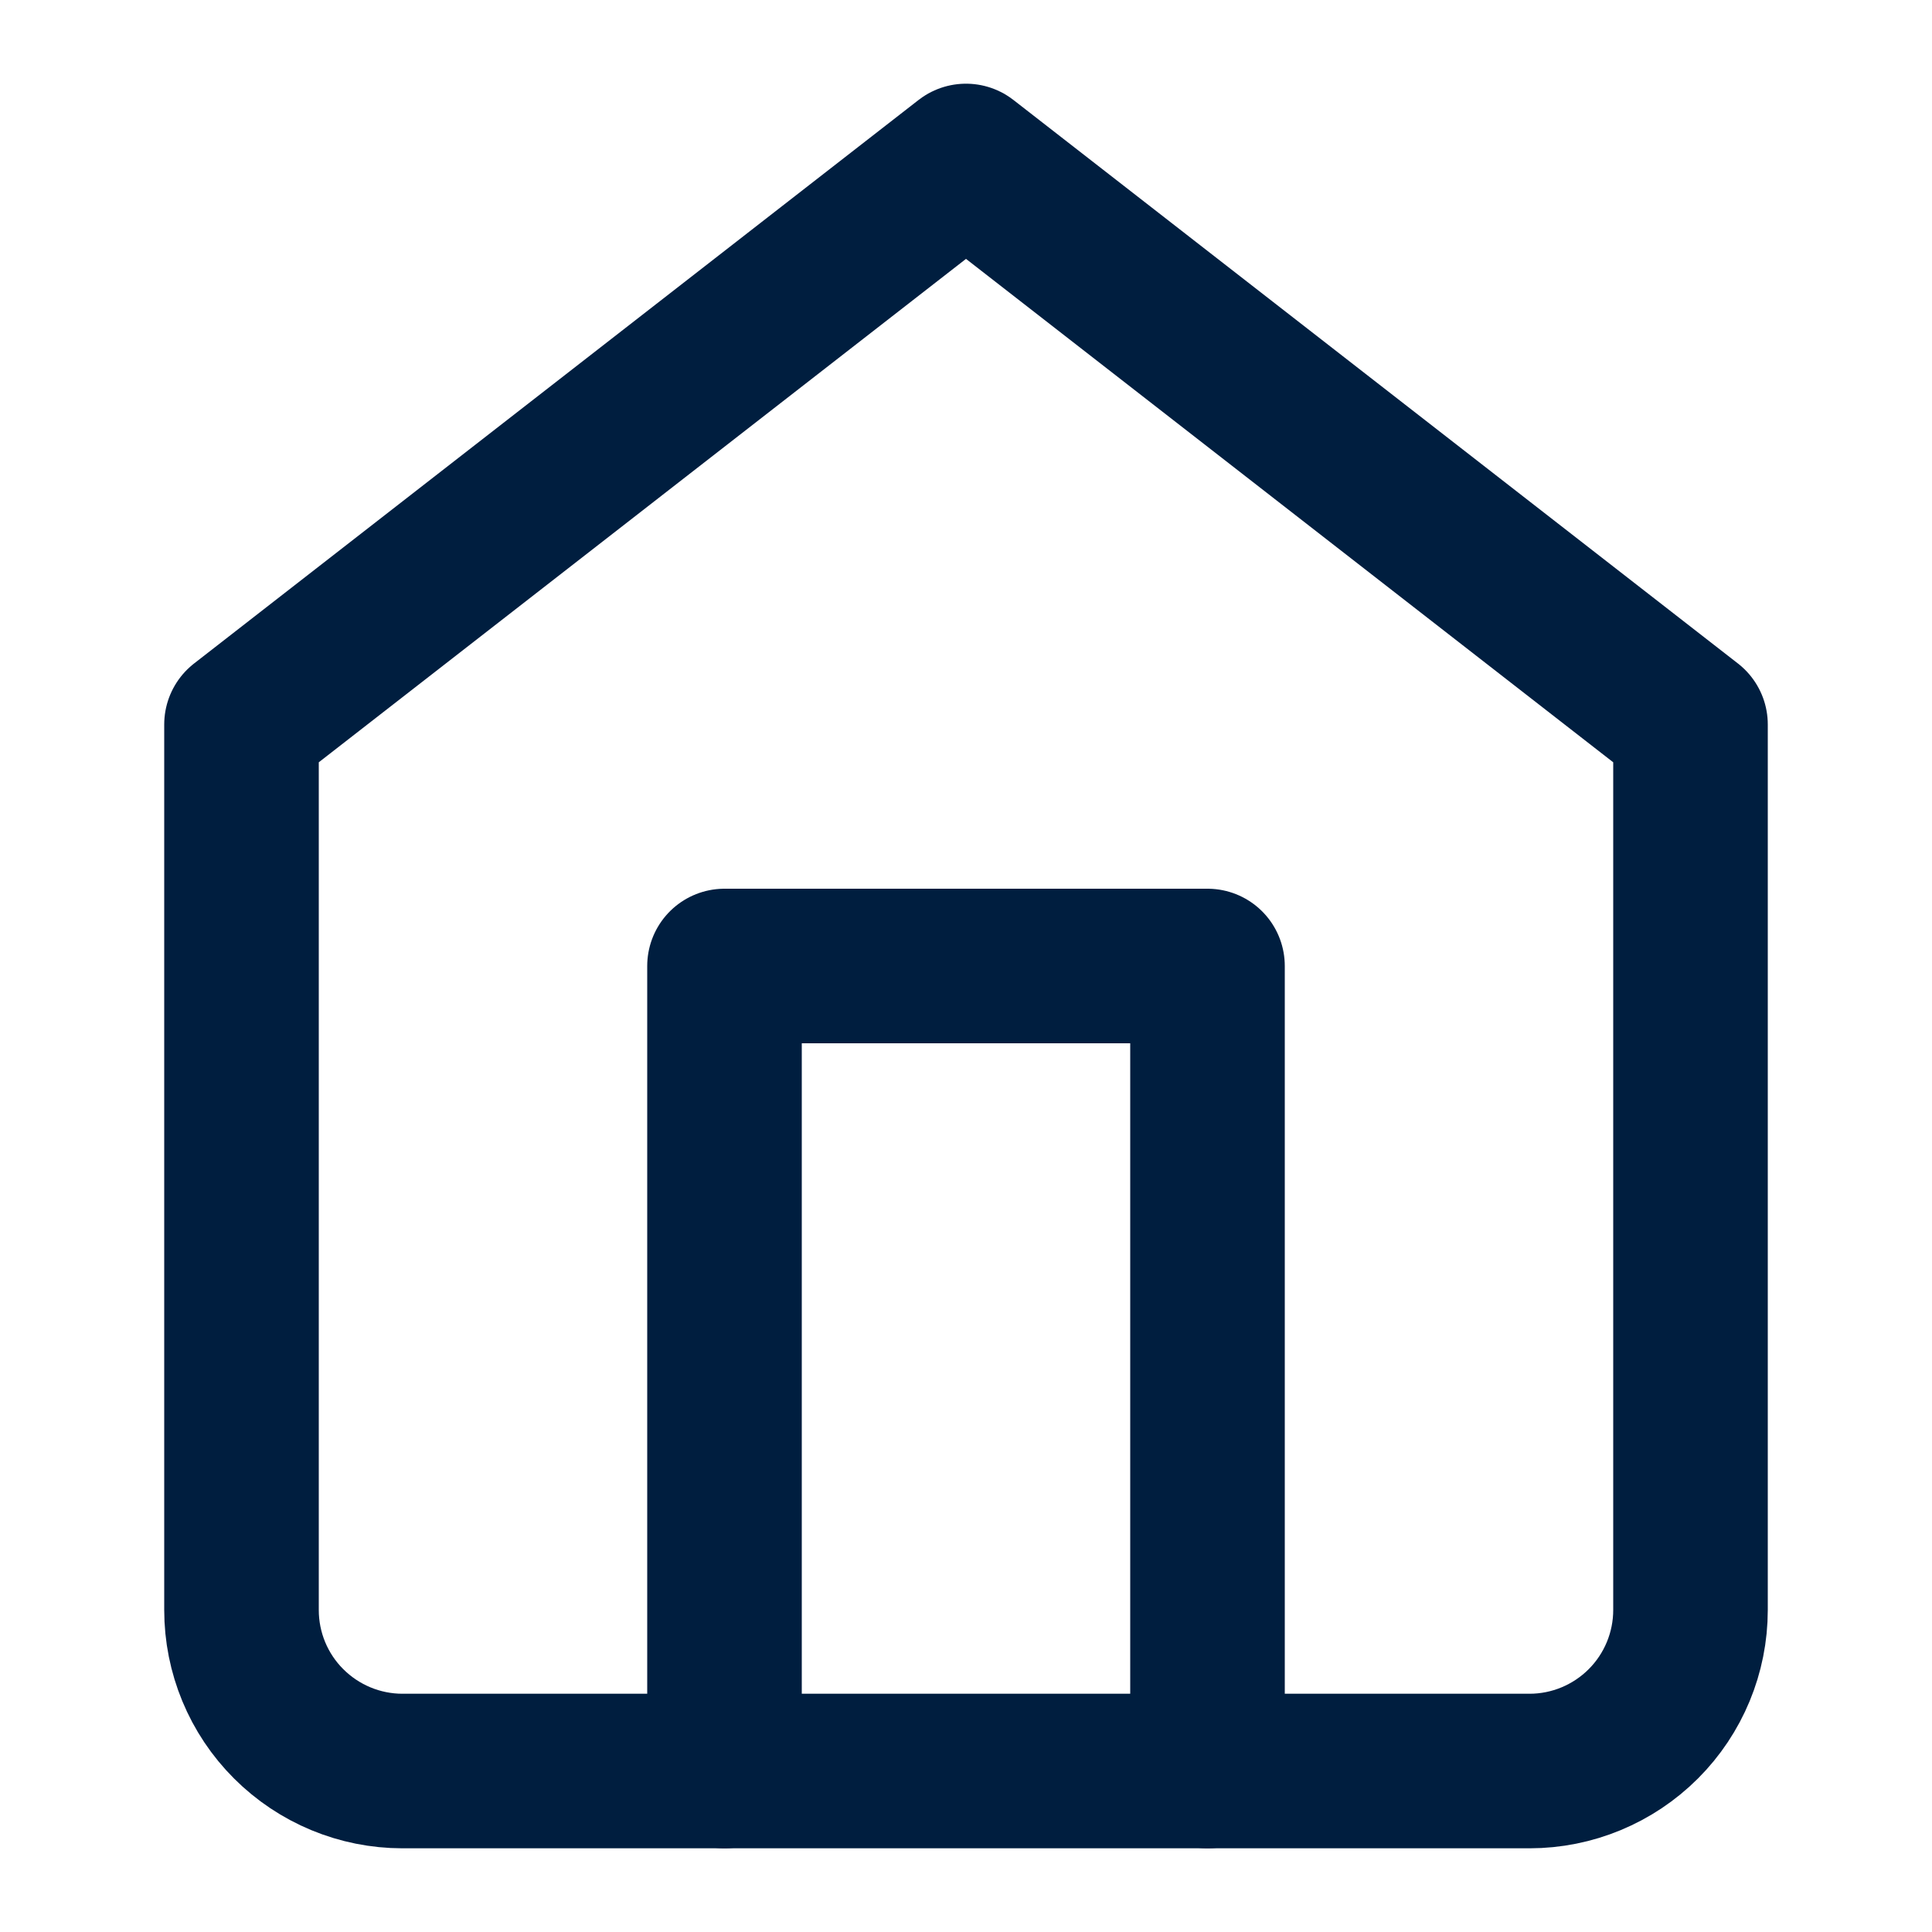 <svg width="25" height="25" viewBox="0 0 25 25" fill="none" xmlns="http://www.w3.org/2000/svg">
<path d="M3.125 9.375L12.5 2.083L21.875 9.375V20.833C21.875 21.386 21.655 21.916 21.265 22.306C20.874 22.697 20.344 22.917 19.792 22.917H5.208C4.656 22.917 4.126 22.697 3.735 22.306C3.344 21.916 3.125 21.386 3.125 20.833V9.375Z" stroke="#001E3F" stroke-width="2" stroke-linecap="round" stroke-linejoin="round"/>
<path d="M9.375 22.917V12.5H15.625V22.917" stroke="#001E3F" stroke-width="2" stroke-linecap="round" stroke-linejoin="round"/>
</svg>
